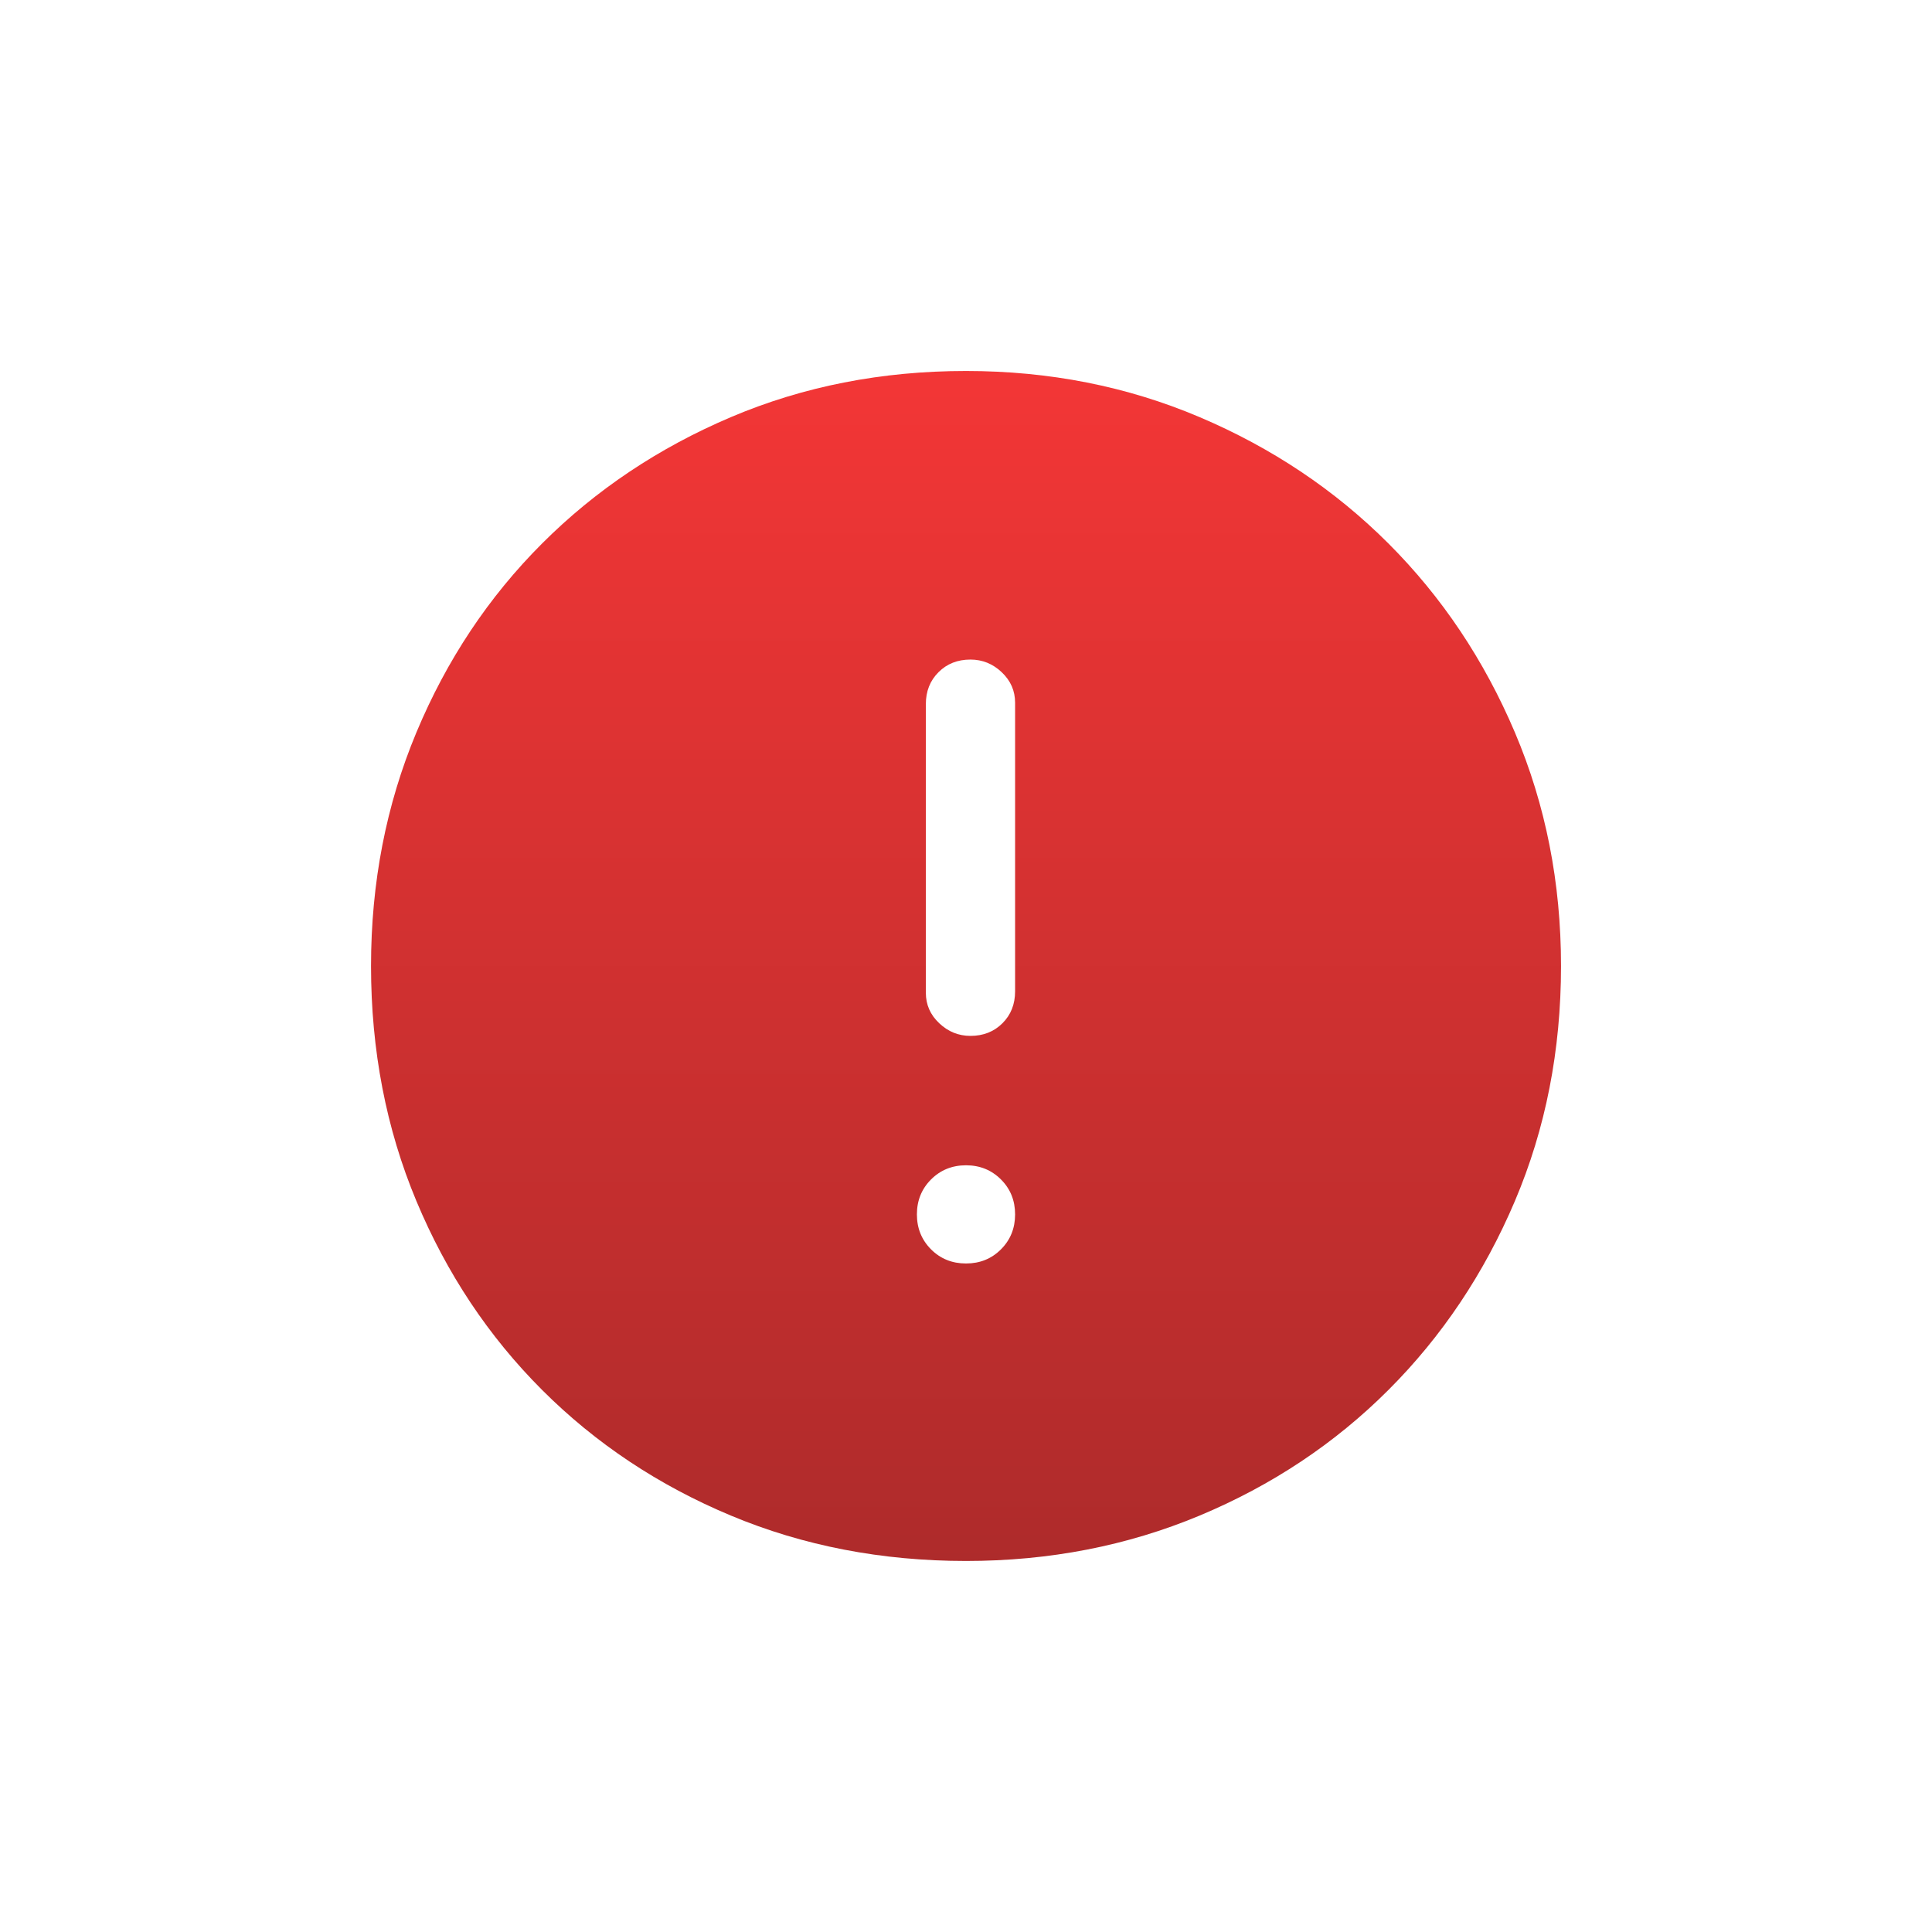 <svg width="46" height="46" viewBox="0 0 46 46" fill="none" xmlns="http://www.w3.org/2000/svg">
<g filter="url(#filter0_d_1576_3241)">
<path d="M23.106 20.664C23.413 20.664 23.667 20.564 23.868 20.363C24.069 20.163 24.169 19.909 24.169 19.602V12.731C24.169 12.448 24.063 12.206 23.85 12.005C23.638 11.804 23.39 11.704 23.106 11.704C22.799 11.704 22.546 11.804 22.345 12.005C22.144 12.206 22.044 12.459 22.044 12.766V19.637C22.044 19.921 22.15 20.163 22.363 20.363C22.575 20.564 22.823 20.664 23.106 20.664ZM23 26.083C23.331 26.083 23.608 25.971 23.832 25.747C24.057 25.522 24.169 25.245 24.169 24.914C24.169 24.584 24.057 24.306 23.832 24.082C23.608 23.858 23.331 23.745 23 23.745C22.67 23.745 22.392 23.858 22.168 24.082C21.944 24.306 21.831 24.584 21.831 24.914C21.831 25.245 21.944 25.522 22.168 25.747C22.392 25.971 22.67 26.083 23 26.083ZM23 33.166C20.993 33.166 19.128 32.806 17.404 32.086C15.681 31.366 14.181 30.368 12.906 29.093C11.631 27.818 10.634 26.319 9.914 24.596C9.194 22.872 8.834 21.007 8.834 19C8.834 17.016 9.194 15.163 9.914 13.439C10.634 11.716 11.631 10.216 12.906 8.941C14.181 7.666 15.681 6.663 17.404 5.931C19.128 5.199 20.993 4.833 23 4.833C24.983 4.833 26.837 5.199 28.561 5.931C30.284 6.663 31.784 7.666 33.059 8.941C34.334 10.216 35.337 11.716 36.069 13.439C36.801 15.163 37.167 17.016 37.167 19C37.167 21.007 36.801 22.872 36.069 24.596C35.337 26.319 34.334 27.818 33.059 29.093C31.784 30.368 30.284 31.366 28.561 32.086C26.837 32.806 24.983 33.166 23 33.166Z" fill="url(#paint0_linear_1576_3241)"/>
</g>
<defs>
<filter id="filter0_d_1576_3241" x="0.833" y="0.833" width="44.334" height="44.333" filterUnits="userSpaceOnUse" color-interpolation-filters="sRGB">
<feFlood flood-opacity="0" result="BackgroundImageFix"/>
<feColorMatrix in="SourceAlpha" type="matrix" values="0 0 0 0 0 0 0 0 0 0 0 0 0 0 0 0 0 0 127 0" result="hardAlpha"/>
<feOffset dy="4"/>
<feGaussianBlur stdDeviation="4"/>
<feColorMatrix type="matrix" values="0 0 0 0 1 0 0 0 0 0.225 0 0 0 0 0.225 0 0 0 0.19 0"/>
<feBlend mode="normal" in2="BackgroundImageFix" result="effect1_dropShadow_1576_3241"/>
<feBlend mode="normal" in="SourceGraphic" in2="effect1_dropShadow_1576_3241" result="shape"/>
</filter>
<linearGradient id="paint0_linear_1576_3241" x1="23" y1="4.833" x2="23" y2="33.166" gradientUnits="userSpaceOnUse">
<stop stop-color="#F33636"/>
<stop offset="1" stop-color="#AE2B2B"/>
</linearGradient>
</defs>
</svg>
